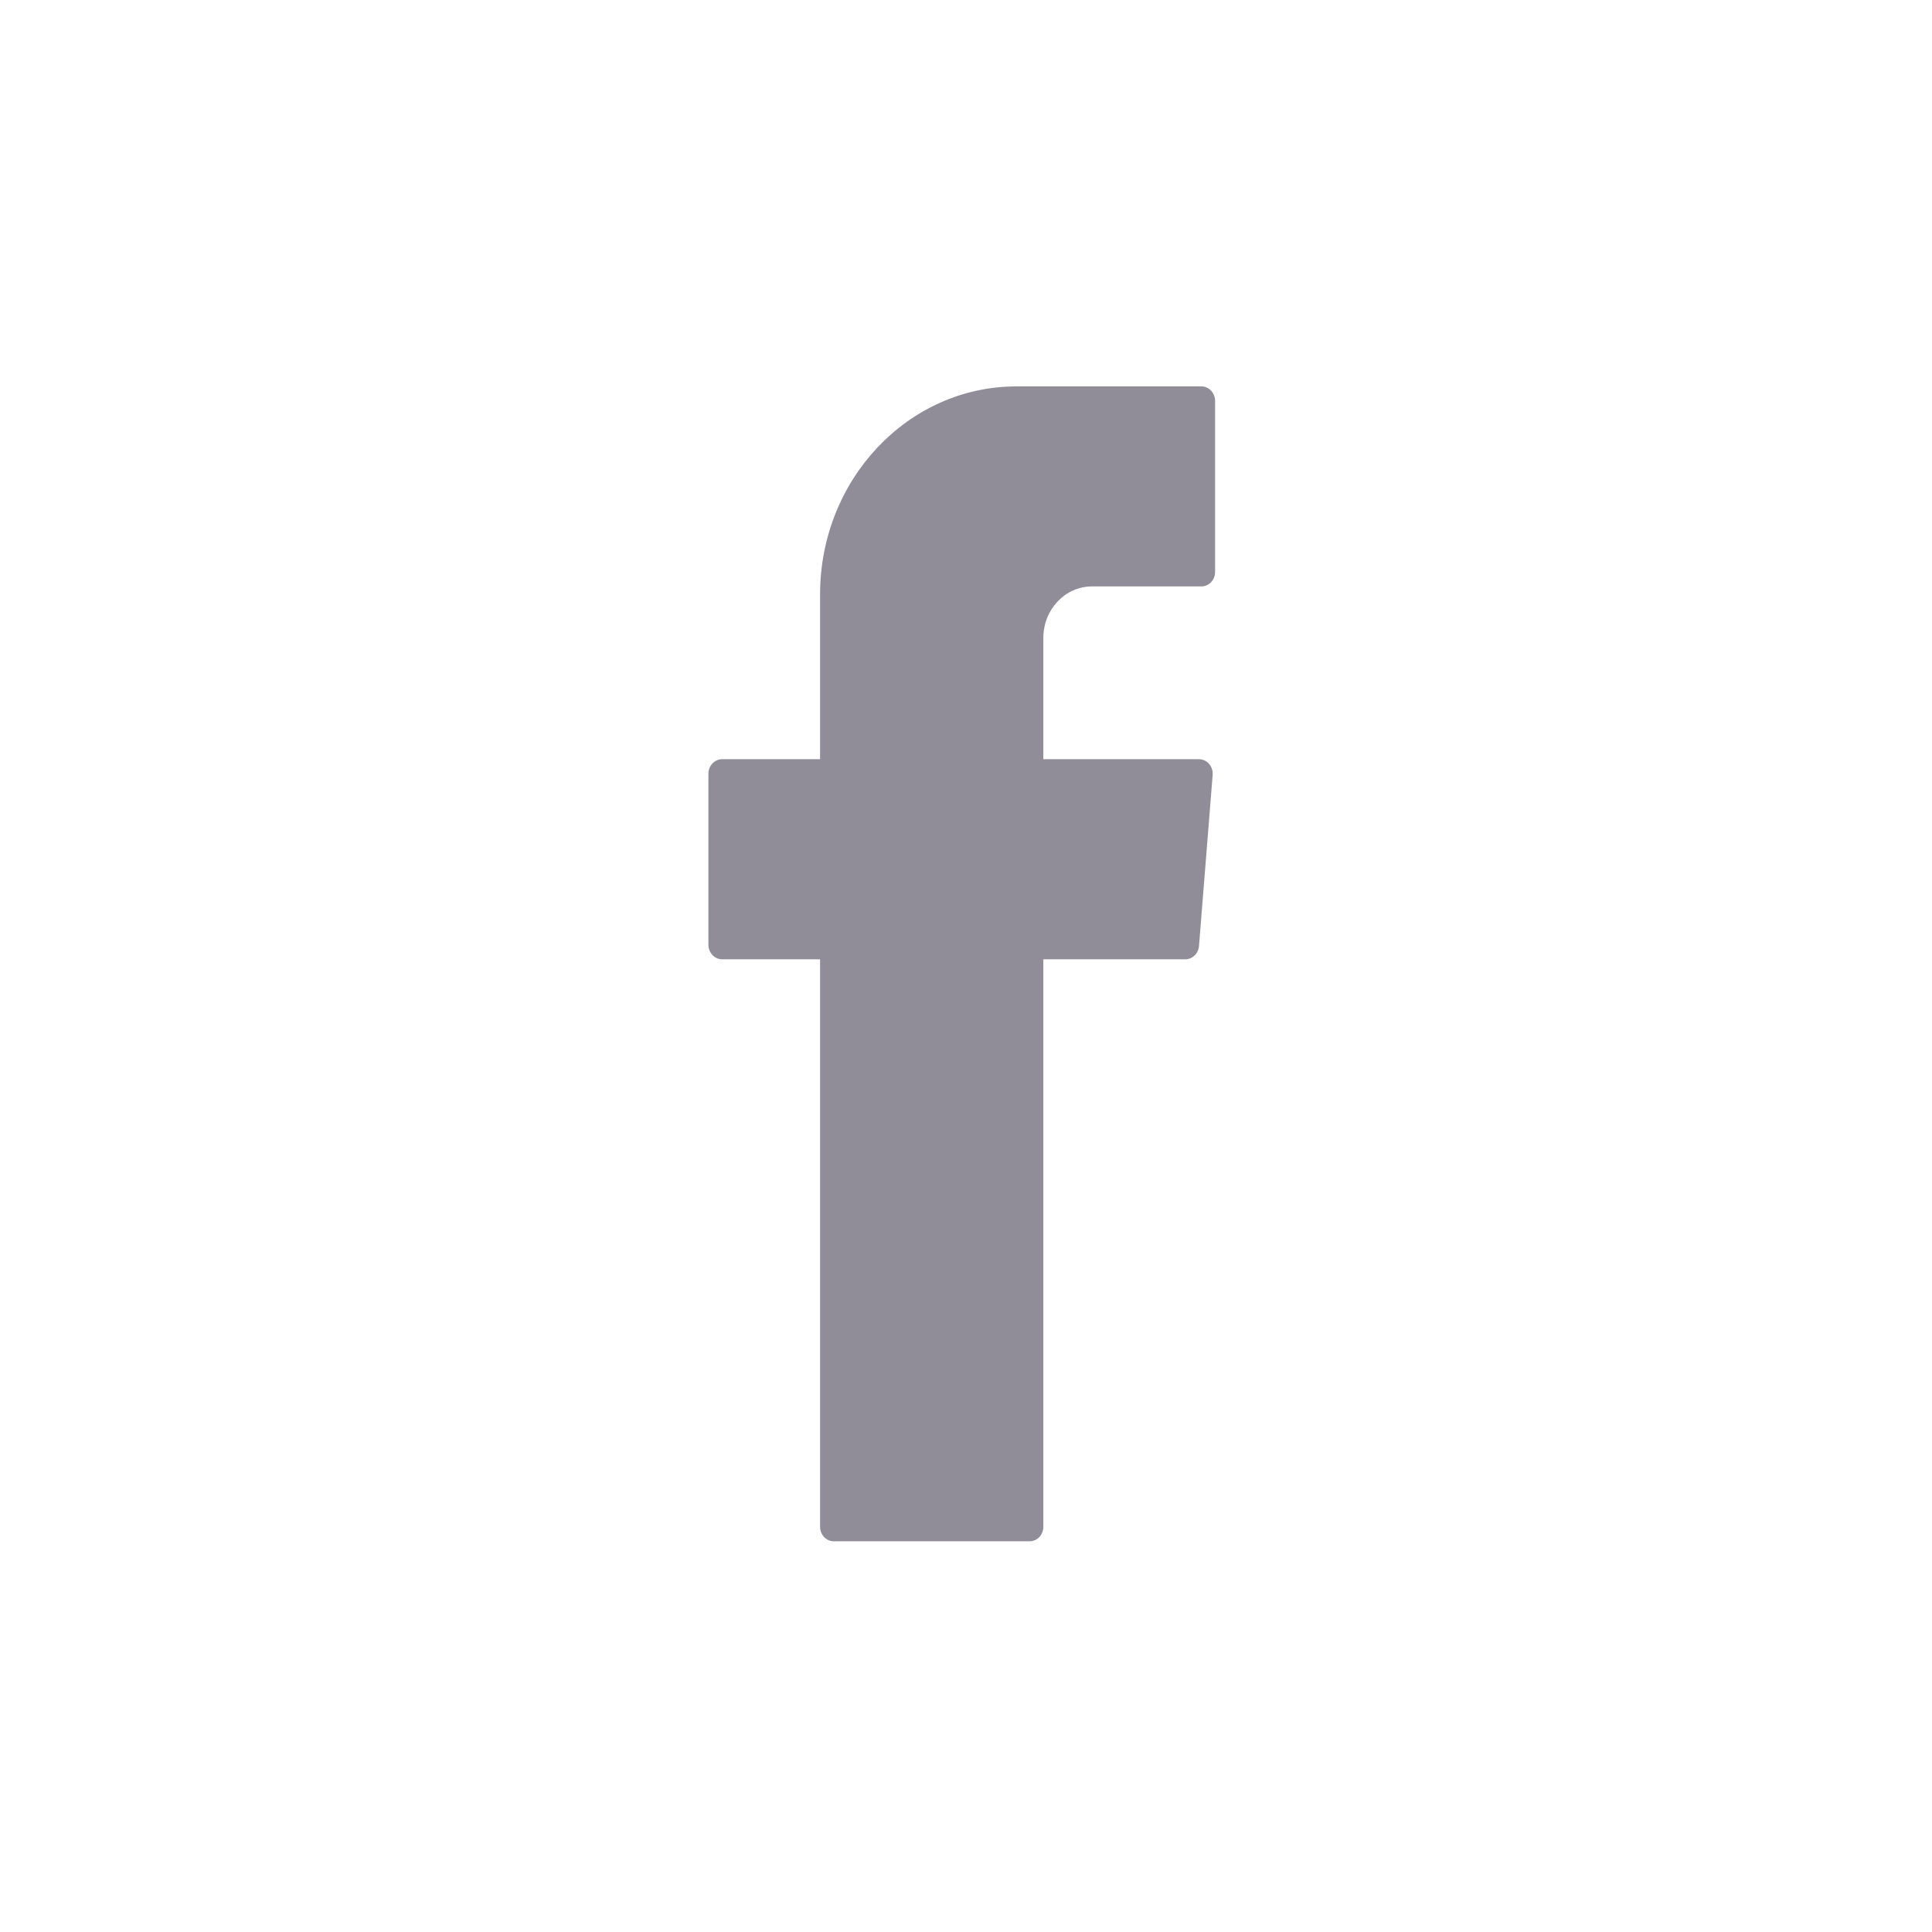 <?xml version="1.0" encoding="UTF-8"?>
<svg width="30px" height="30px" viewBox="0 0 30 30" version="1.1" xmlns="http://www.w3.org/2000/svg" xmlns:xlink="http://www.w3.org/1999/xlink">
    <!-- Generator: Sketch 52.3 (67297) - http://www.bohemiancoding.com/sketch -->
    <title>new_facebook</title>
    <desc>Created with Sketch.</desc>
    <g id="Landing-Assets-" stroke="none" stroke-width="1" fill="none" fill-rule="evenodd">
        <g id="New-Footer-Icons" transform="translate(-39, -43)">
            <rect id="Rectangle-Copy-6" fill-rule="nonzero" x="39" y="43" width="30" height="30"></rect>
            <g id="Group-11" transform="translate(50, 49)" fill="#908D99">
                <g id="Group">
                    <path d="M1.734,9.037 L1.734,17.707 C1.734,17.832 1.829,17.933 1.947,17.933 L4.988,17.933 C5.106,17.933 5.201,17.832 5.201,17.707 L5.201,8.896 L7.406,8.896 C7.516,8.896 7.609,8.806 7.618,8.689 L7.83,6.034 C7.841,5.902 7.743,5.789 7.618,5.789 L5.201,5.789 L5.201,3.906 C5.201,3.464 5.539,3.106 5.956,3.106 L7.655,3.106 C7.773,3.106 7.868,3.005 7.868,2.881 L7.868,0.226 C7.868,0.101 7.773,0 7.655,0 L4.784,0 C3.1,0 1.734,1.446 1.734,3.23 L1.734,5.789 L0.213,5.789 C0.096,5.789 0,5.89 0,6.015 L0,8.67 C0,8.795 0.096,8.896 0.213,8.896 L1.734,8.896 L1.734,9.037" id="Fill-67"></path>
                </g>
            </g>
        </g>
    </g>
</svg>